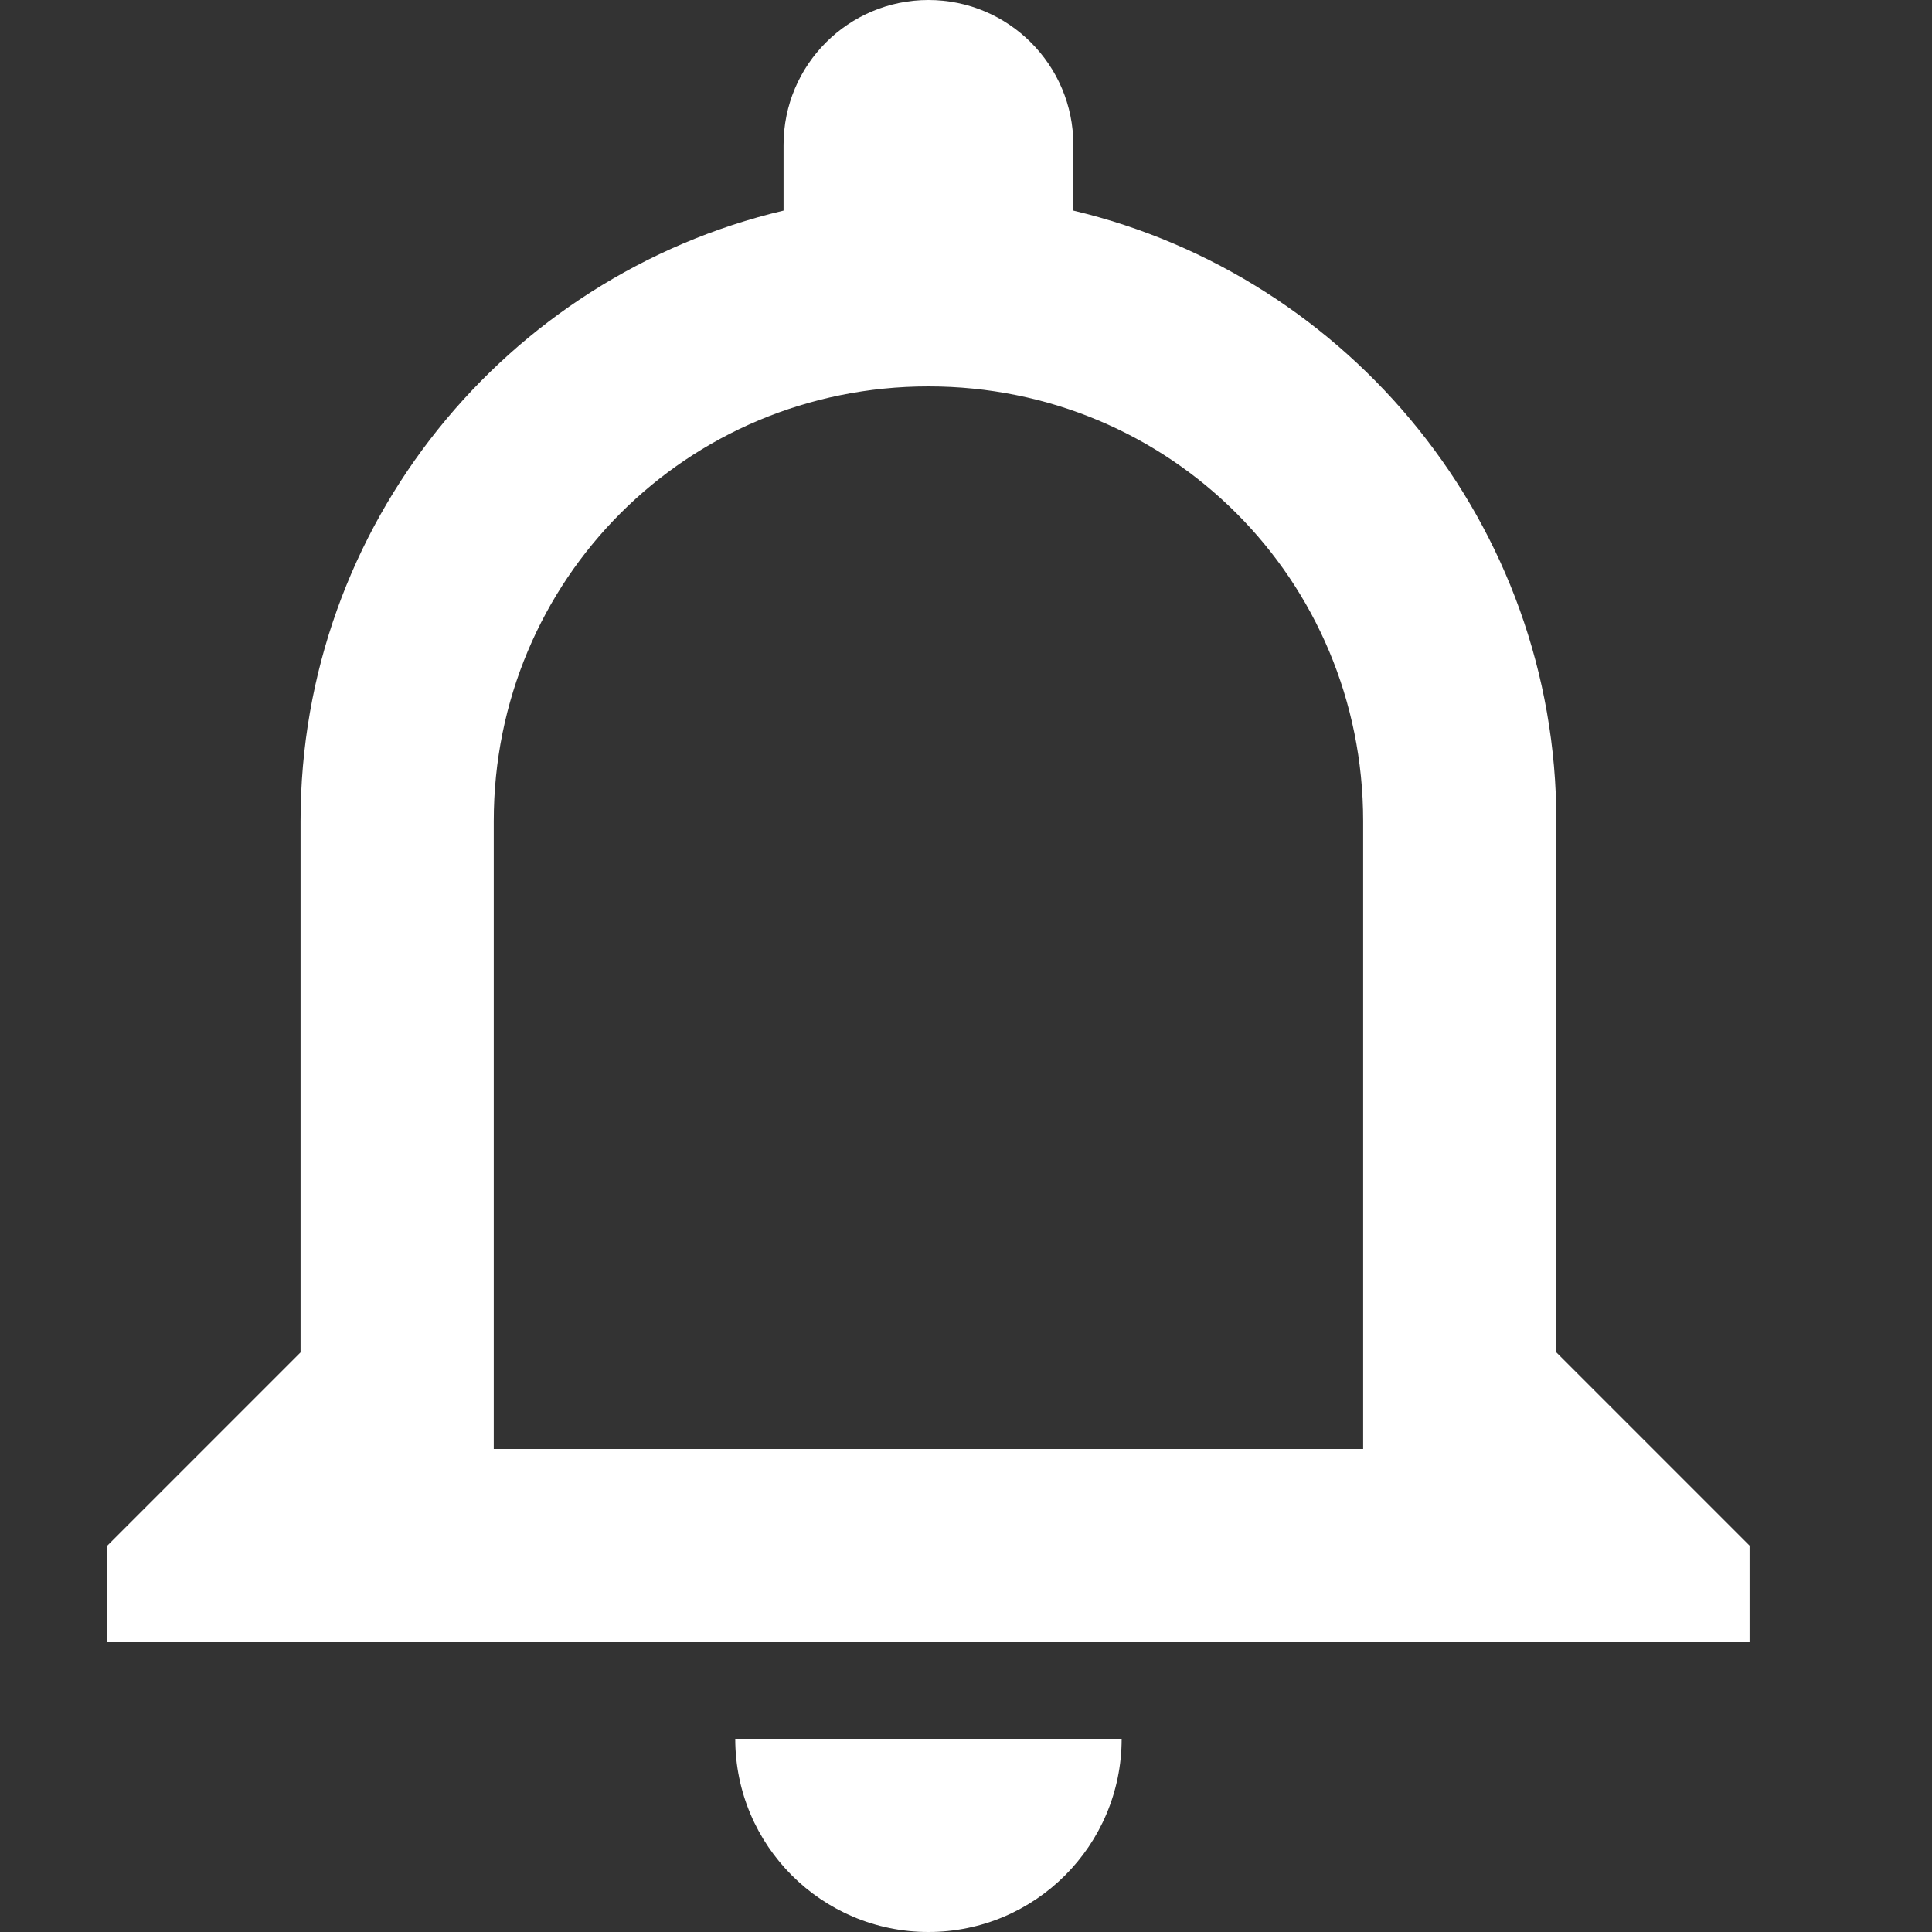 <svg width="23" height="23" viewBox="0 0 23 23" fill="none" xmlns="http://www.w3.org/2000/svg">
<rect x="0" y="0" width="23" height="23" fill="#333333" stroke="none"/>
<path fill-rule="evenodd" clip-rule="evenodd" d="M16.228 17.25H5.878V9.775C5.878 6.9 8.178 4.6 11.053 4.6C13.928 4.6 16.228 6.9 16.228 9.775V17.25ZM18.528 16.1V9.775C18.528 6.245 16.067 3.289 12.778 2.507V1.725C12.778 0.772 12.005 0 11.053 0C10.1 0 9.328 0.772 9.328 1.725V2.507C6.027 3.289 3.578 6.245 3.578 9.775V16.1L1.278 18.4V19.55H20.828V18.4L18.528 16.1ZM11.053 23C12.323 23 13.353 21.97 13.353 20.7H8.753C8.753 21.97 9.783 23 11.053 23Z" fill="white"/>
<mask id="mask0_0_257" style="mask-type:alpha" maskUnits="userSpaceOnUse" x="1" y="0" width="20" height="23">
<path fill-rule="evenodd" clip-rule="evenodd" d="M16.228 17.25H5.878V9.775C5.878 6.9 8.178 4.6 11.053 4.6C13.928 4.6 16.228 6.9 16.228 9.775V17.25ZM18.528 16.1V9.775C18.528 6.245 16.067 3.289 12.778 2.507V1.725C12.778 0.772 12.005 0 11.053 0C10.1 0 9.328 0.772 9.328 1.725V2.507C6.027 3.289 3.578 6.245 3.578 9.775V16.1L1.278 18.4V19.55H20.828V18.4L18.528 16.1ZM11.053 23C12.323 23 13.353 21.97 13.353 20.7H8.753C8.753 21.97 9.783 23 11.053 23Z" fill="white"/>
</mask>
<g mask="url(#mask0_0_257)">
</g>
</svg>
